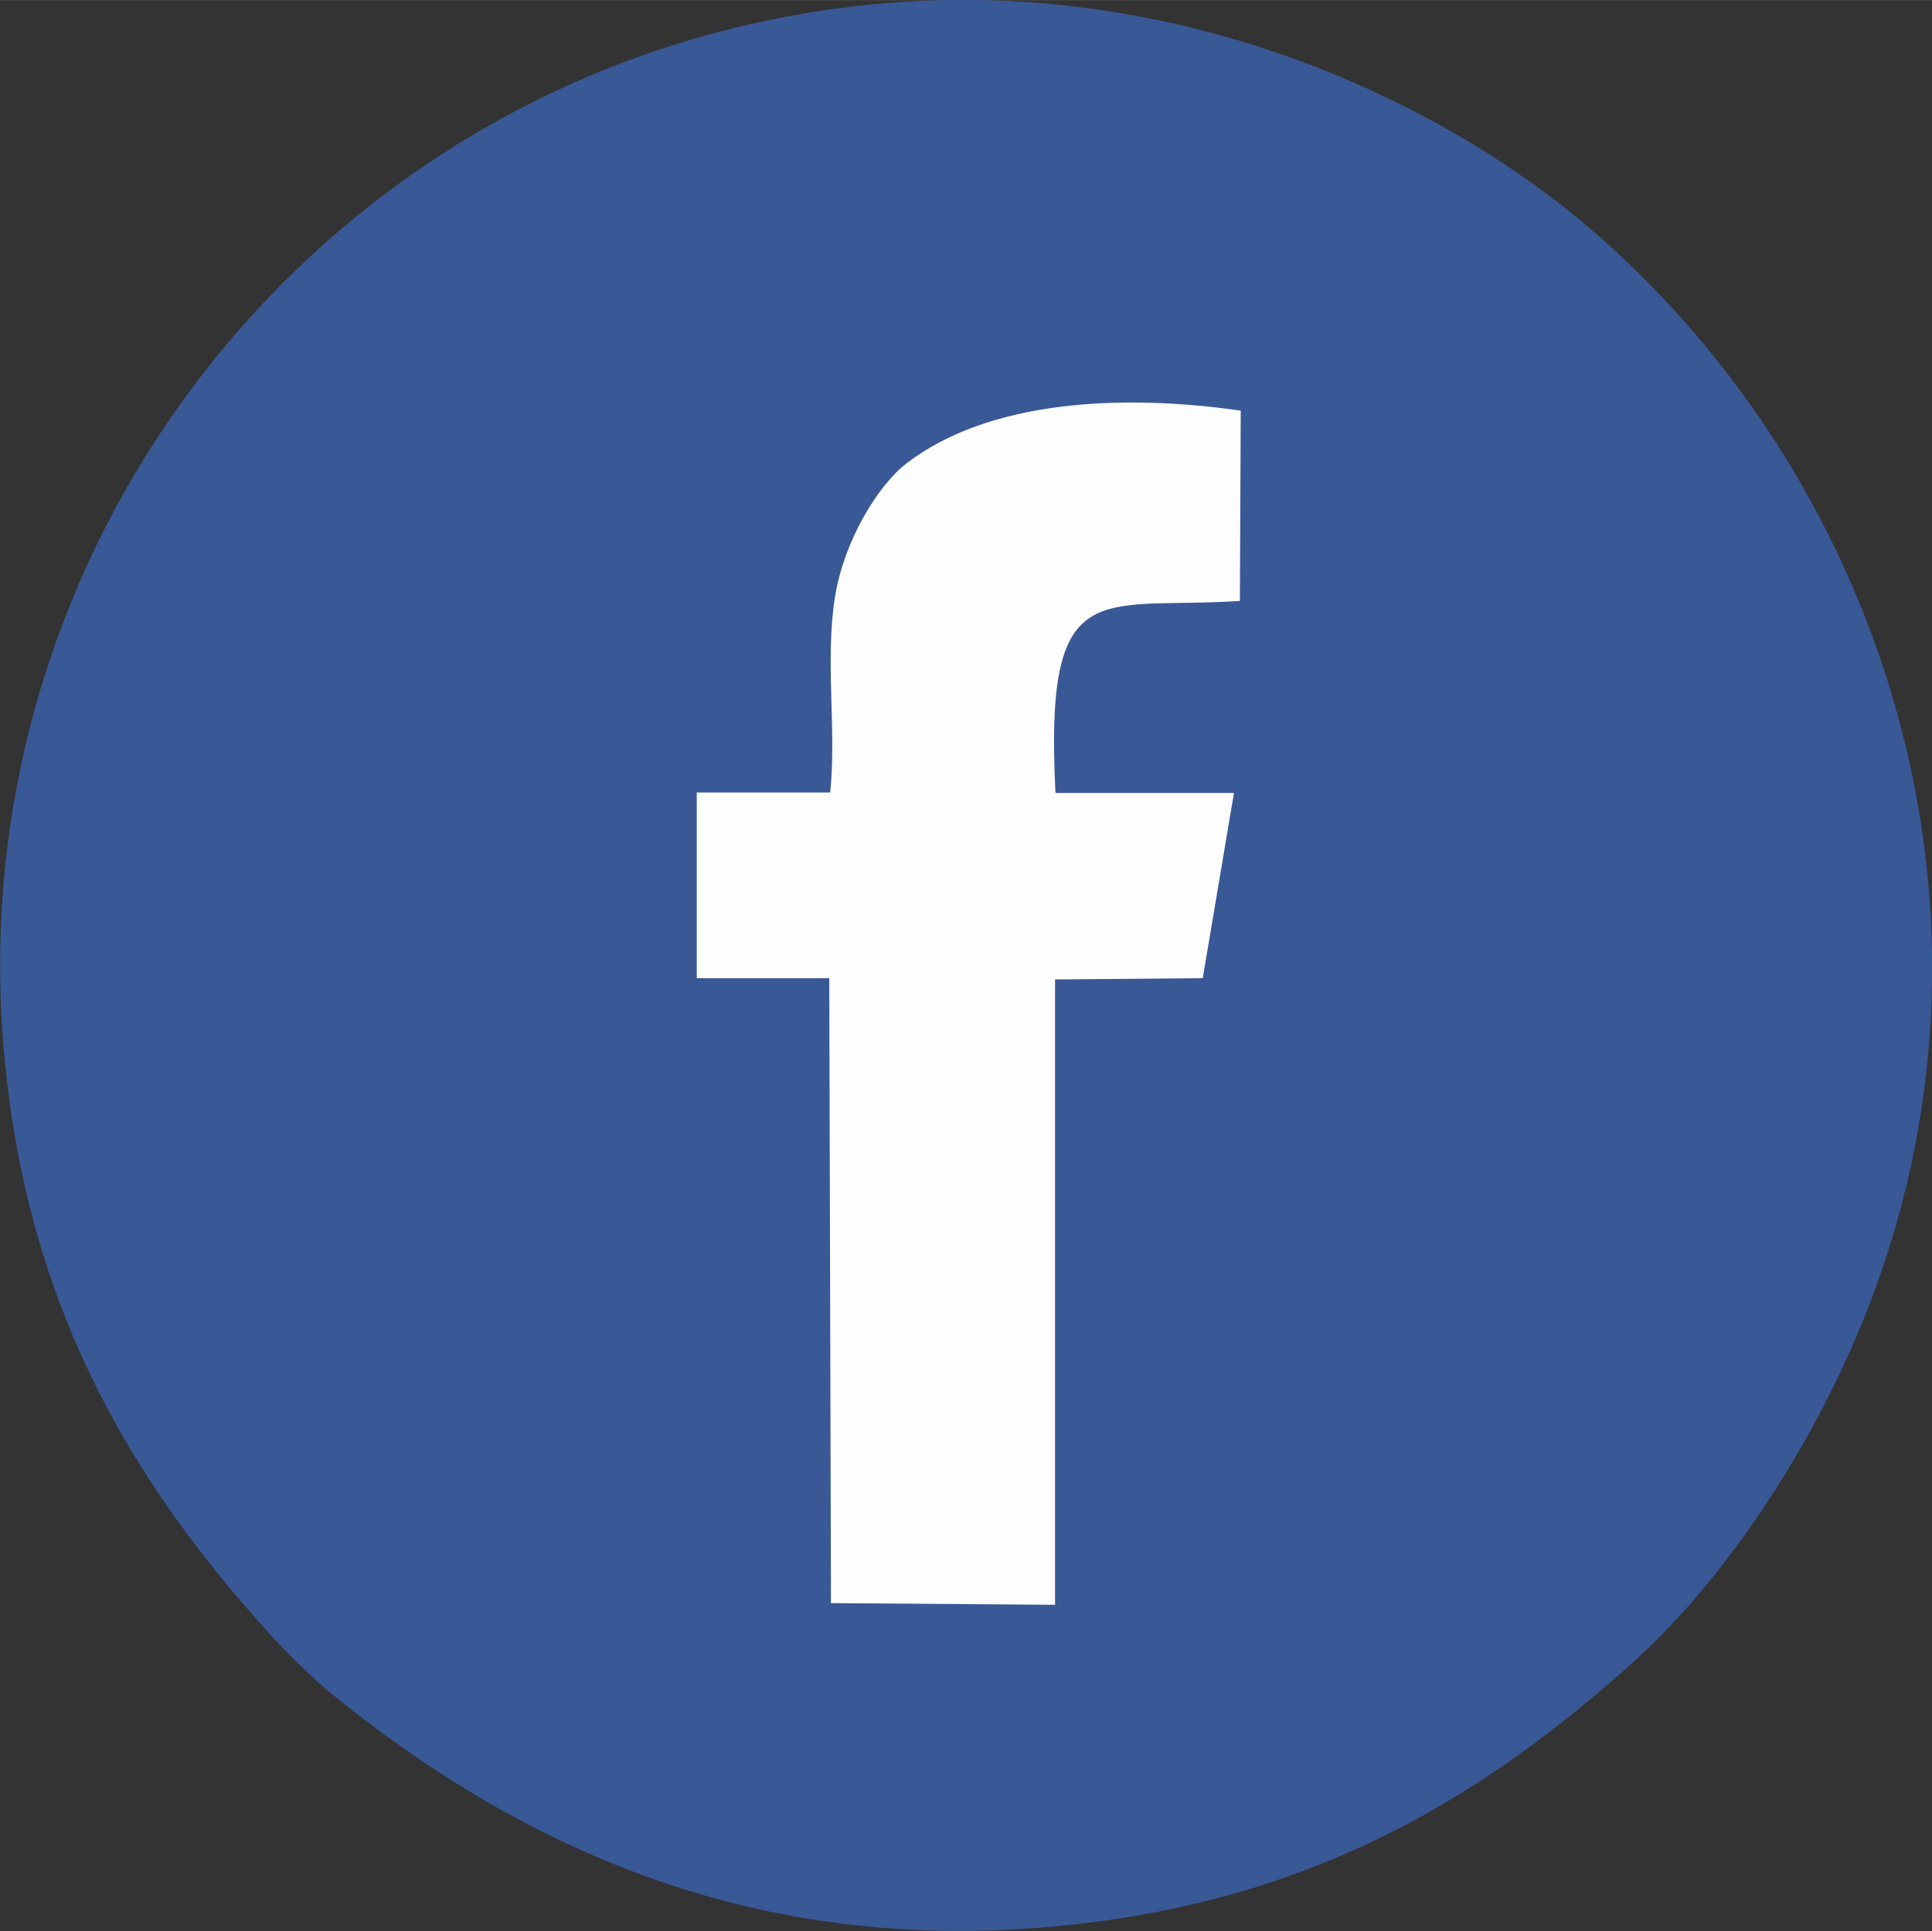 <?xml version="1.0" encoding="UTF-8"?>
<!DOCTYPE svg PUBLIC "-//W3C//DTD SVG 1.1//EN" "http://www.w3.org/Graphics/SVG/1.1/DTD/svg11.dtd">
<!-- Creator: CorelDRAW -->
<svg xmlns="http://www.w3.org/2000/svg" xml:space="preserve" width="7.897mm" height="7.894mm" version="1.1" style="shape-rendering:geometricPrecision; text-rendering:geometricPrecision; image-rendering:optimizeQuality; fill-rule:evenodd; clip-rule:evenodd"
viewBox="0 0 45.78 45.76"
 xmlns:xlink="http://www.w3.org/1999/xlink"
 xmlns:xodm="http://www.corel.com/coreldraw/odm/2003">
 <rect x="0" y="0" width="45.78" height="45.76" fill="#333333" stroke="none"/>
 <defs>
  <style type="text/css">
   <![CDATA[
    .fil0 {fill:#395896}
    .fil1 {fill:#FDFDFD}
   ]]>
  </style>
 </defs>
 <g id="Plan_x0020_1">
  <g id="_2049059712288">
   <path class="fil0" d="M20.7 0.1c-12.69,1.23 -21.8,12.5 -20.59,25 0.54,5.63 2.77,9.75 6.27,13.61 0.38,0.42 1.01,1.05 1.49,1.44 4.87,3.95 10.44,6.16 17.25,5.49 5.63,-0.55 9.73,-2.77 13.6,-6.27 2.28,-2.06 4.44,-5.4 5.65,-8.65 3.49,-9.32 0.21,-19.24 -6.49,-25.13 -3.76,-3.31 -10.11,-6.18 -17.18,-5.49z"/>
   <path class="fil1" d="M19.67 18.78l-3.16 0 0 4.4 3.14 0 0.04 14.81 5.31 0.04 0 -14.82 3.5 -0.03 0.74 -4.39 -4.23 -0c-0.27,-5.26 1.04,-4.33 4.37,-4.55l0.02 -4.51c-2.86,-0.41 -5.98,-0.24 -7.92,1.25 -0.69,0.53 -1.48,1.85 -1.69,3.14 -0.25,1.51 0.04,3.18 -0.12,4.68z"/>
  </g>
 </g>
</svg>
